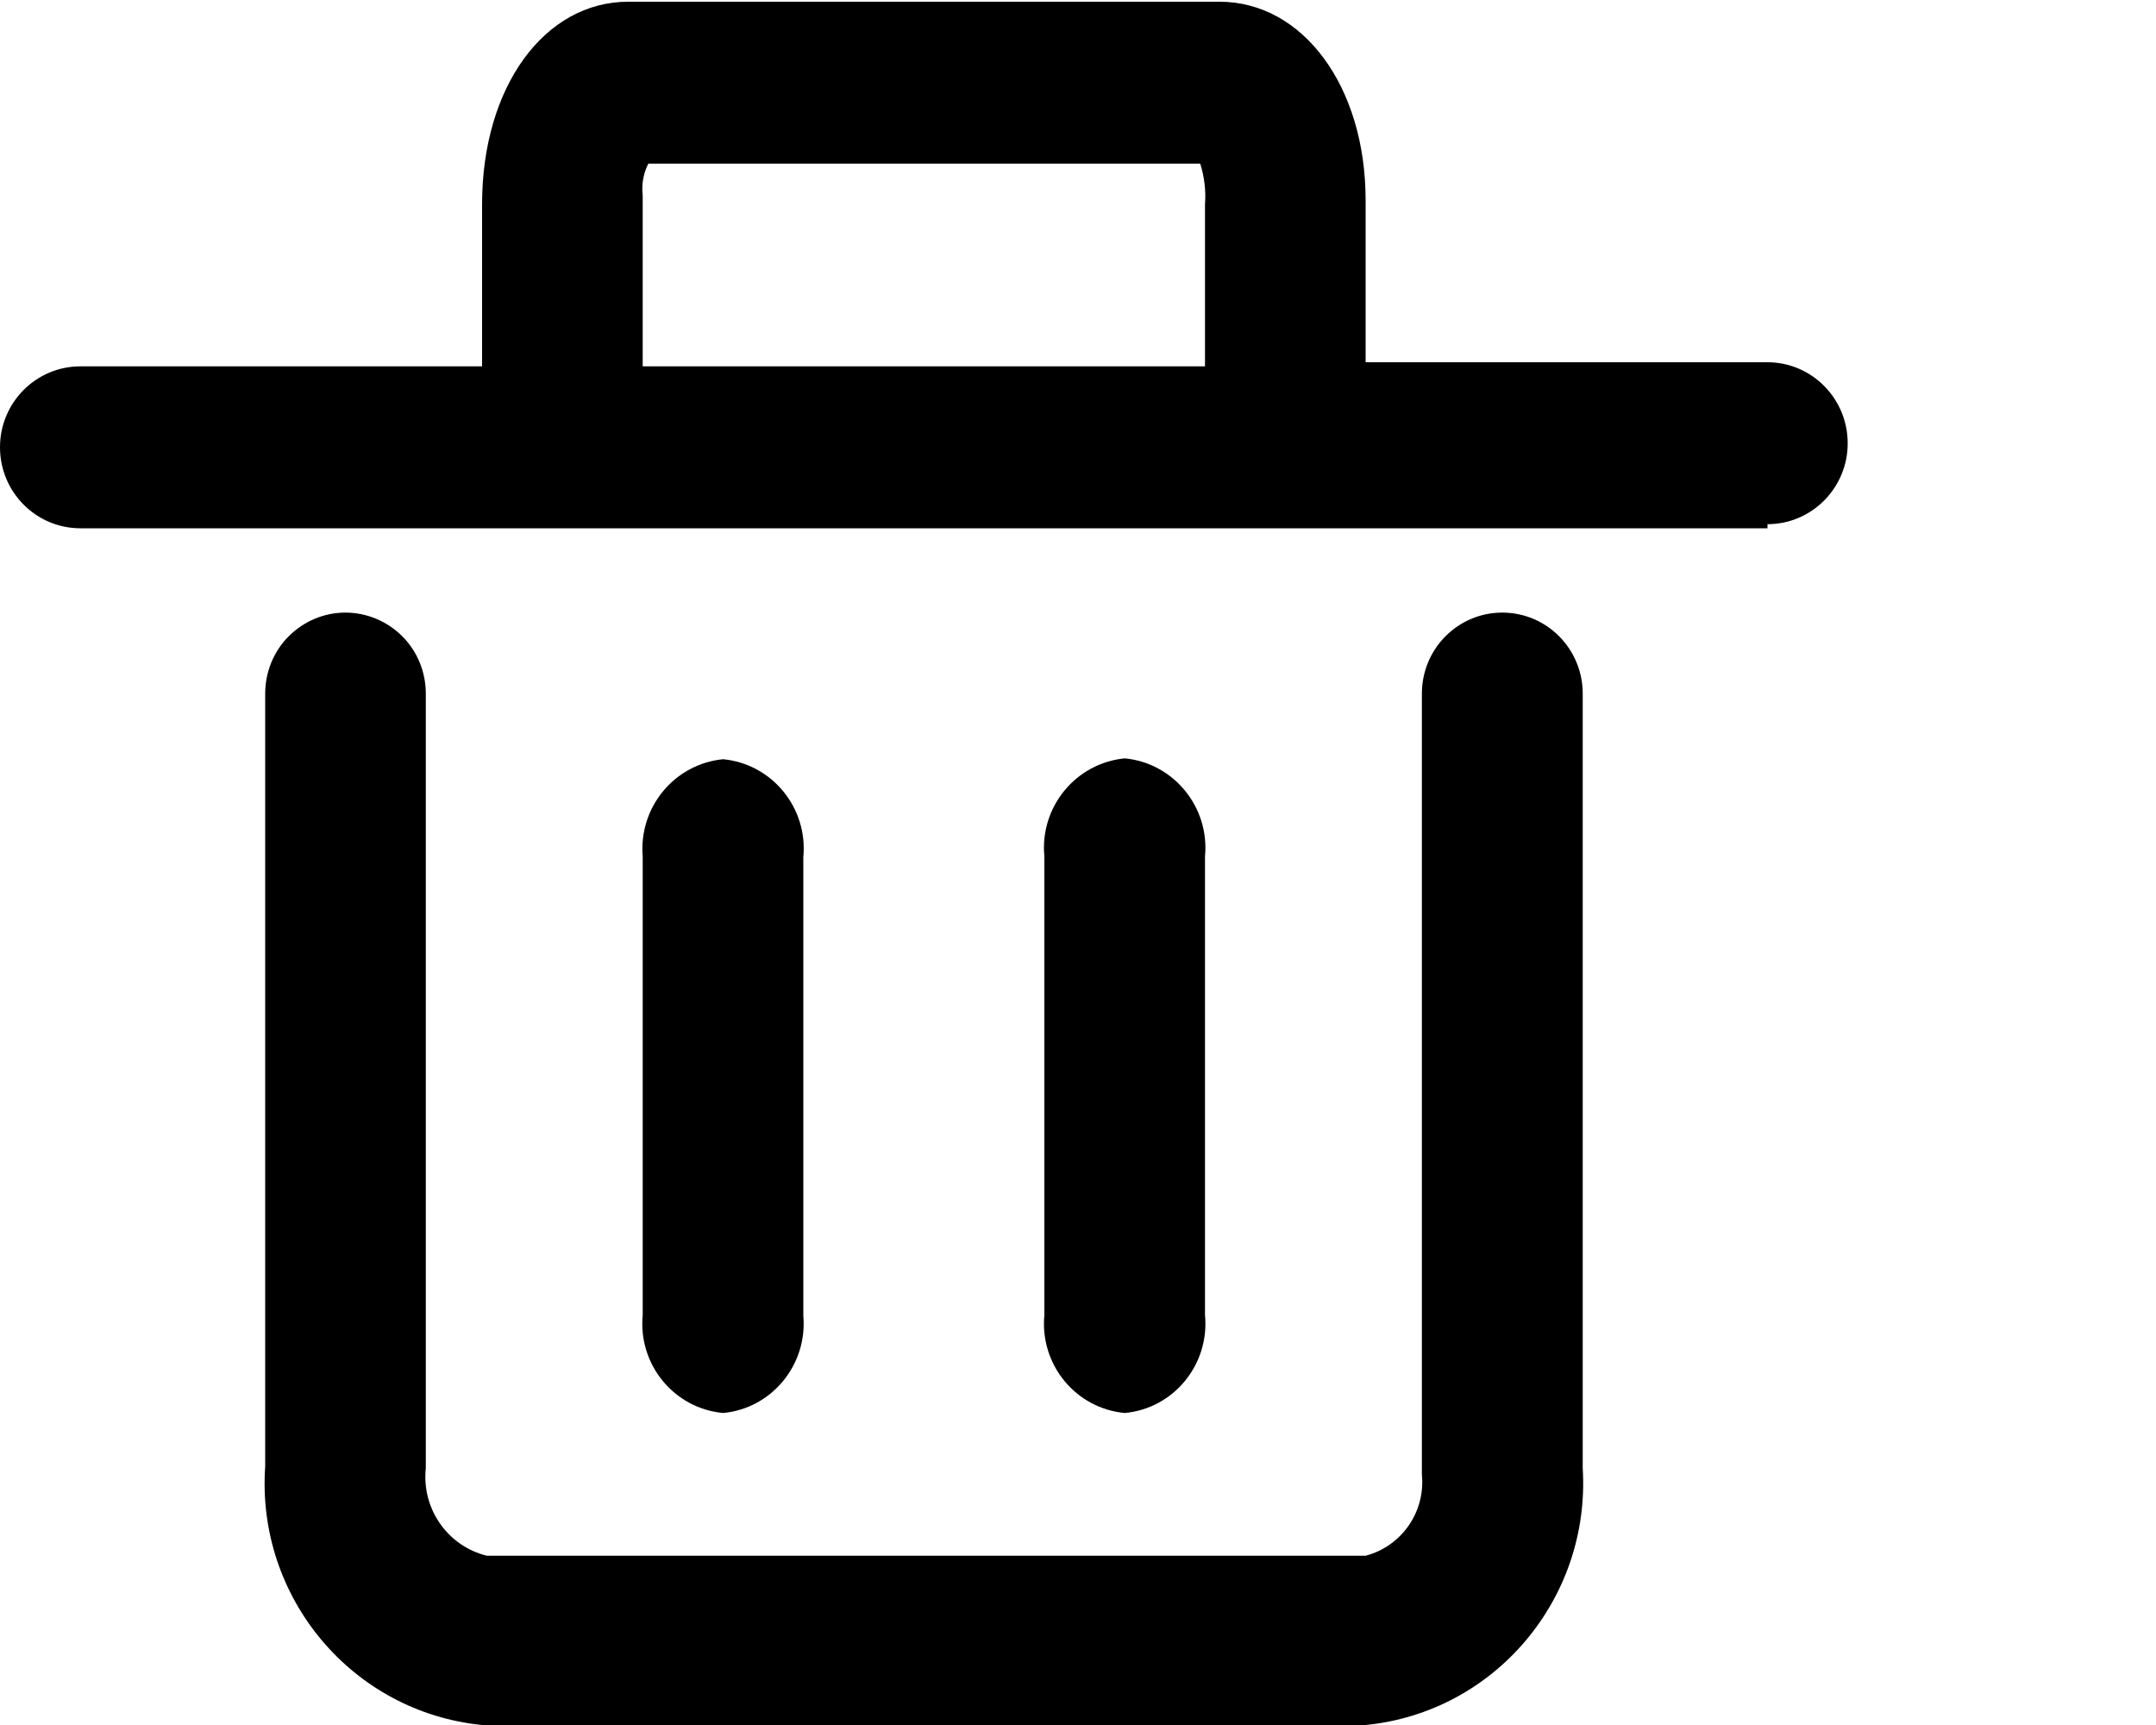 <?xml version="1.0" encoding="UTF-8"?>
<svg viewBox="0 0 10 8" version="1.1" xmlns="http://www.w3.org/2000/svg" xmlns:xlink="http://www.w3.org/1999/xlink">
    <g id="图纸标注" stroke="none" stroke-width="1" fill="none" fill-rule="evenodd">
        <g id="标注列表-工具签名" transform="translate(-1344, -623)">
            <g id="编组-20" transform="translate(1021, 551)">
                <g id="编组-14" transform="translate(317, 66)">
                    <g id="删除-(4)" transform="translate(6, 6)">
                        <path d="M6.972,3.014 C6.864,3.02 6.781,3.112 6.785,3.22 L6.785,6.809 C6.817,7.096 6.618,7.358 6.334,7.403 L2.236,7.403 C1.954,7.356 1.757,7.095 1.789,6.809 L1.789,3.217 C1.791,3.111 1.711,3.022 1.606,3.014 C1.498,3.02 1.415,3.112 1.42,3.22 L1.42,6.809 C1.378,7.311 1.74,7.755 2.236,7.812 L6.334,7.812 C6.832,7.757 7.196,7.312 7.154,6.809 L7.154,3.217 C7.157,3.111 7.076,3.022 6.972,3.014 Z" id="Fill-1" fill="#000000"></path>
                        <g id="Group-5" fill="currentColor">
                            <path d="M2.236,8 C1.634,7.94 1.188,7.409 1.23,6.801 L1.23,3.217 C1.23,3.117 1.269,3.021 1.339,2.951 C1.409,2.881 1.503,2.841 1.602,2.841 C1.701,2.841 1.796,2.881 1.866,2.951 C1.936,3.021 1.975,3.117 1.975,3.217 L1.975,6.809 C1.955,6.997 2.076,7.17 2.258,7.215 L6.334,7.215 C6.501,7.171 6.612,7.012 6.595,6.839 L6.595,3.217 C6.595,3.009 6.762,2.841 6.968,2.841 C7.174,2.841 7.341,3.009 7.341,3.217 L7.341,6.809 C7.378,7.414 6.933,7.941 6.334,8 L2.236,8 Z M1.625,7.031 C1.675,7.344 1.923,7.587 2.236,7.628 L6.334,7.628 C6.631,7.596 6.875,7.377 6.942,7.083 C6.867,7.357 6.636,7.559 6.357,7.594 L2.236,7.594 C1.933,7.559 1.687,7.332 1.625,7.031 Z M6.972,6.711 L6.972,6.811 L6.972,6.711 Z M8.198,1.887 L6.148,1.887 L6.148,0.928 C6.148,0.511 5.936,0.177 5.656,0.177 L2.914,0.177 C2.634,0.177 2.422,0.493 2.422,0.928 L2.422,1.887 L0.373,1.887 C0.27,1.887 0.186,1.971 0.186,2.074 C0.186,2.178 0.27,2.262 0.373,2.262 L8.198,2.262 C8.3,2.262 8.384,2.178 8.384,2.074 C8.384,1.971 8.3,1.887 8.198,1.887 Z M5.779,1.887 L2.798,1.887 L2.798,0.928 C2.777,0.791 2.821,0.652 2.918,0.553 L5.66,0.553 C5.694,0.553 5.783,0.688 5.783,0.928 L5.779,1.887 Z" id="Fill-2"></path>
                            <path d="M8.198,2.45 L0.373,2.45 C0.167,2.45 0,2.282 0,2.074 C0,1.867 0.167,1.699 0.373,1.699 L2.236,1.699 L2.236,0.947 C2.236,0.402 2.526,0.008 2.914,0.008 L5.656,0.008 C6.044,0.008 6.334,0.402 6.334,0.928 L6.334,1.68 L8.198,1.68 C8.403,1.68 8.57,1.848 8.57,2.056 C8.57,2.263 8.403,2.431 8.198,2.431 L8.198,2.45 Z M2.981,1.699 L5.589,1.699 L5.589,0.947 C5.594,0.884 5.586,0.82 5.567,0.759 L3.007,0.759 C2.984,0.804 2.975,0.855 2.981,0.906 L2.981,1.699 Z M2.791,0.429 C2.745,0.467 2.708,0.516 2.683,0.571 C2.709,0.524 2.742,0.479 2.78,0.44 L2.791,0.429 Z M3.54,6.102 L3.54,3.972 C3.54,3.825 3.458,3.705 3.354,3.705 C3.249,3.705 3.167,3.825 3.167,3.972 L3.167,6.099 C3.167,6.245 3.249,6.366 3.354,6.366 C3.458,6.366 3.54,6.249 3.54,6.102 Z" id="Fill-4"></path>
                        </g>
                        <path d="M3.354,6.553 C3.126,6.532 2.959,6.328 2.981,6.099 L2.981,3.972 C2.962,3.744 3.128,3.543 3.354,3.521 C3.581,3.543 3.748,3.746 3.726,3.976 L3.726,6.102 C3.746,6.33 3.579,6.532 3.354,6.553 Z M5.403,6.102 L5.403,3.972 C5.403,3.825 5.321,3.705 5.217,3.705 C5.112,3.705 5.03,3.825 5.03,3.972 L5.03,6.099 C5.03,6.245 5.112,6.366 5.217,6.366 C5.321,6.366 5.403,6.249 5.403,6.102 Z" id="Fill-6" fill="currentColor"></path>
                        <path d="M5.217,6.553 C4.989,6.532 4.822,6.328 4.844,6.099 L4.844,3.972 C4.822,3.743 4.989,3.539 5.217,3.517 C5.444,3.539 5.611,3.743 5.589,3.972 L5.589,6.099 C5.611,6.328 5.444,6.532 5.217,6.553 Z" id="Fill-7" fill="currentColor"></path>
                    </g>
                </g>
            </g>
        </g>
    </g>
</svg>